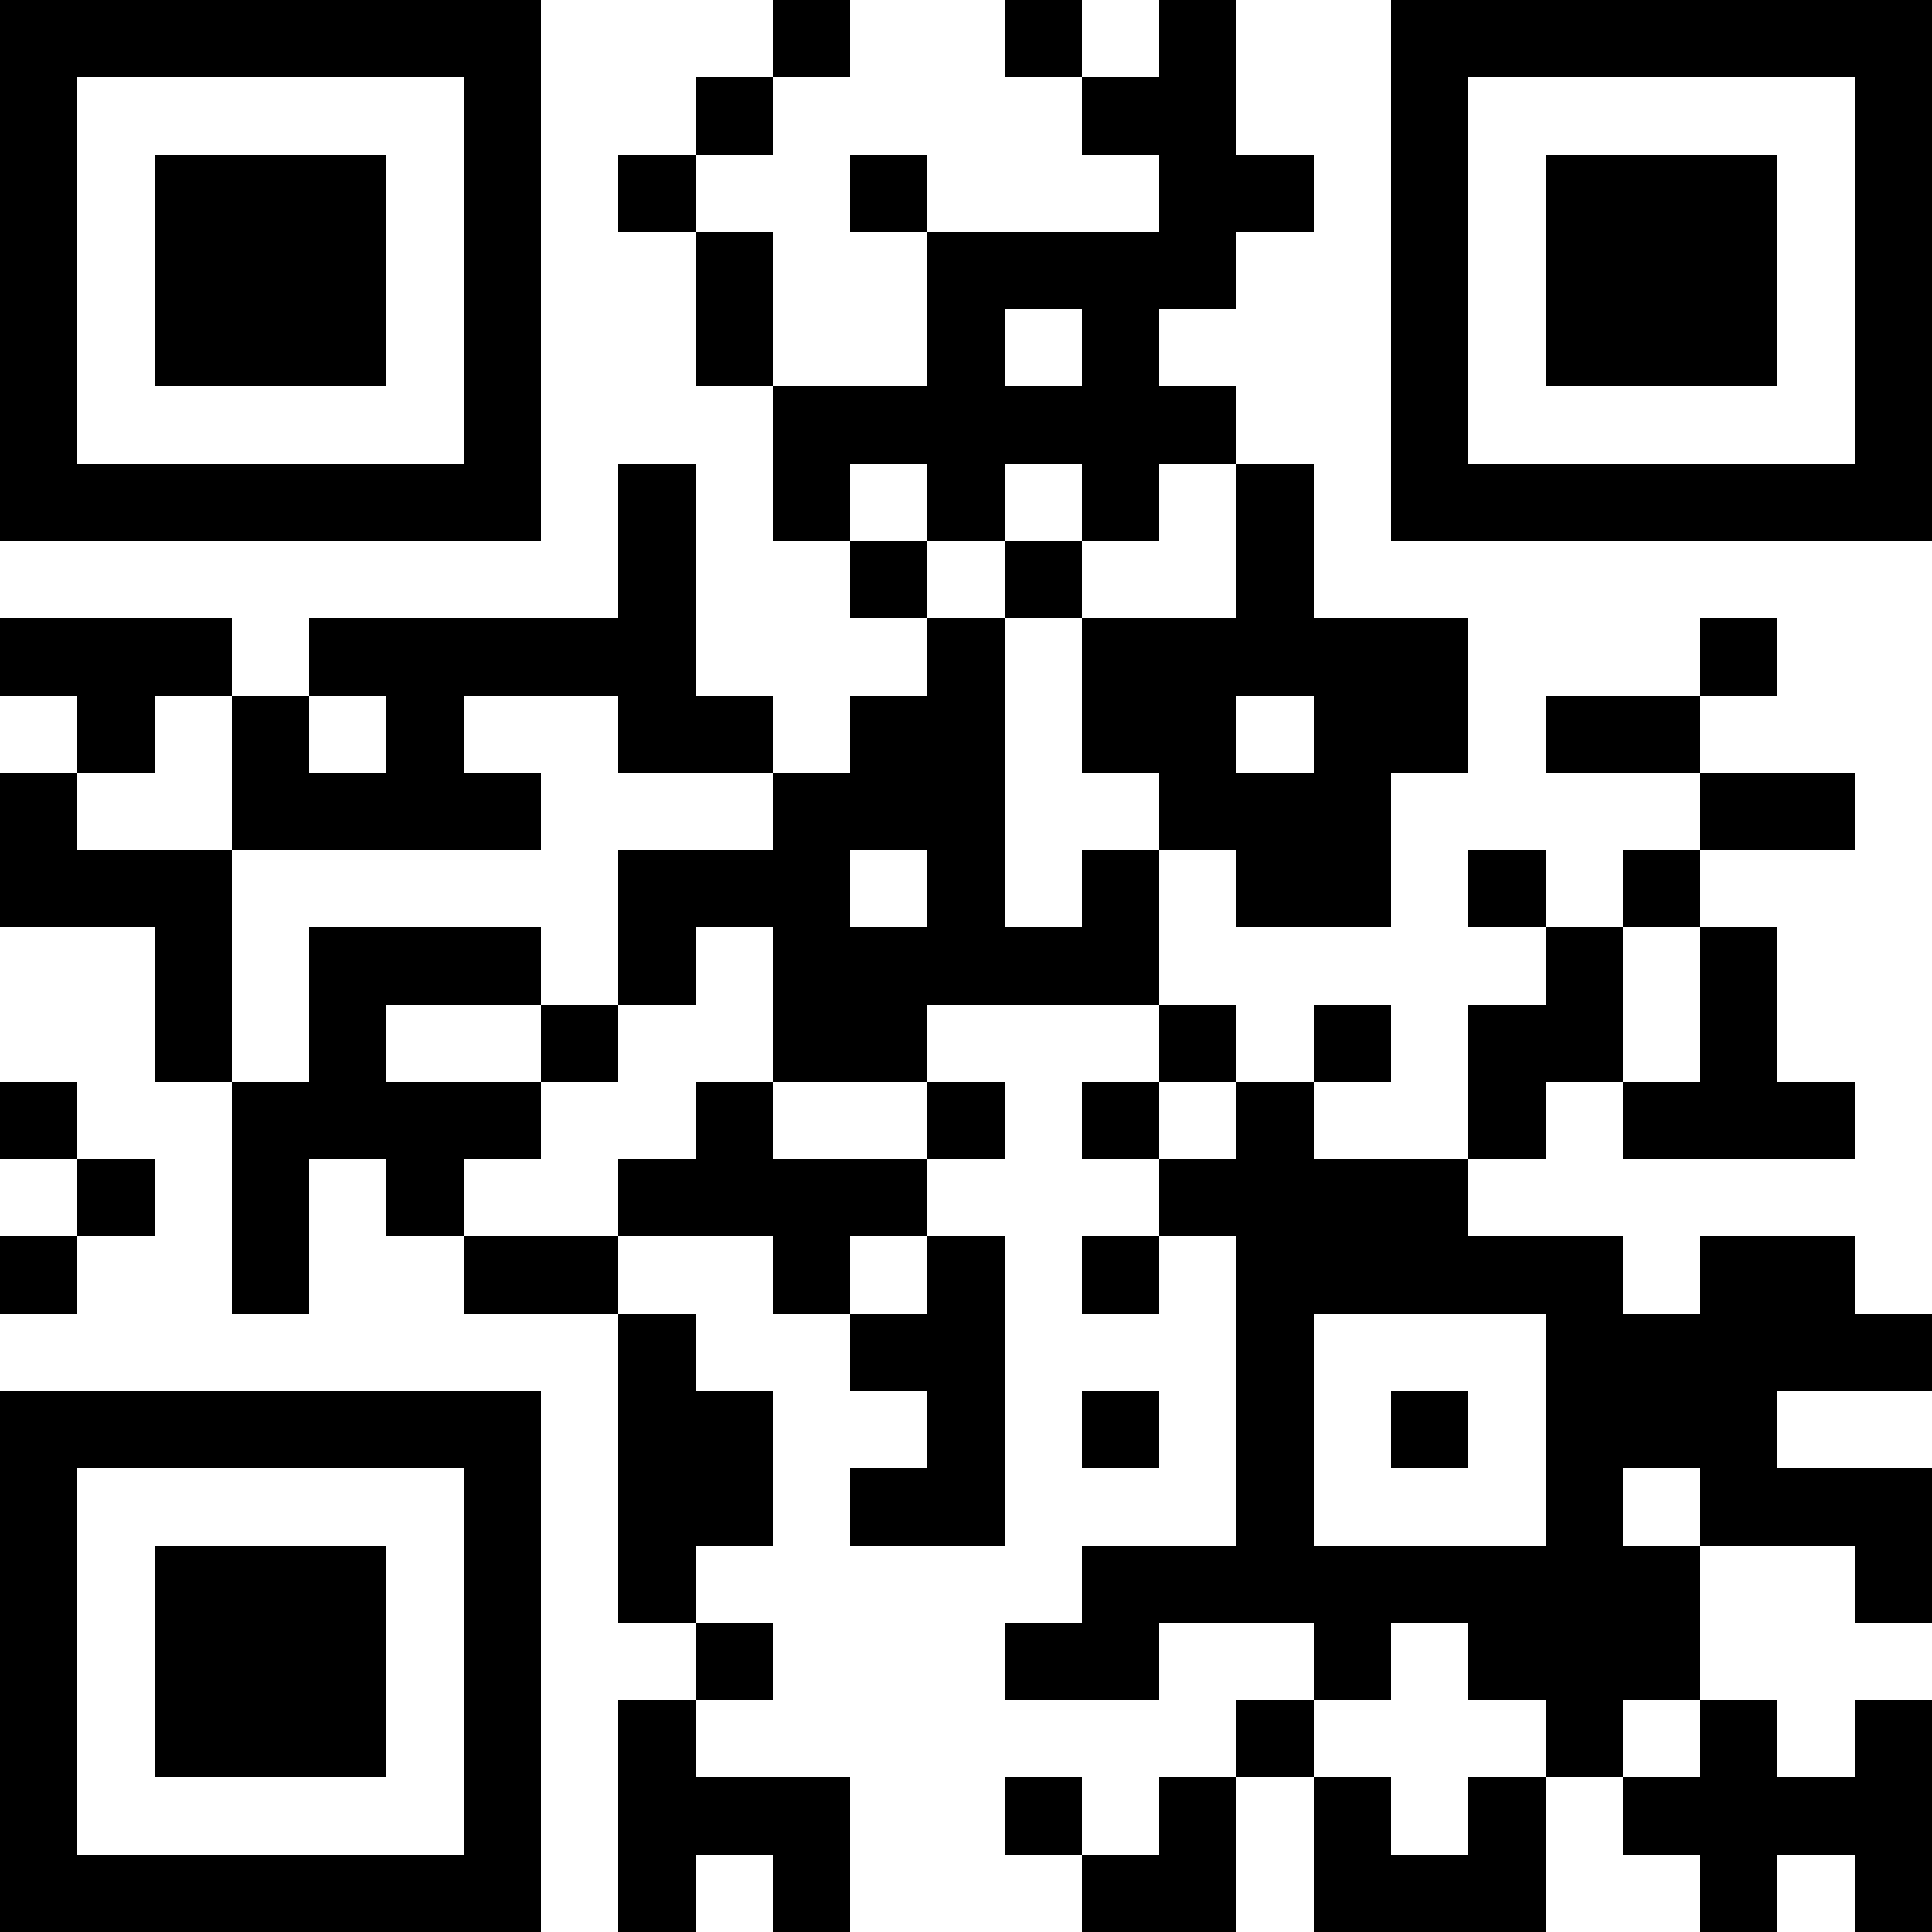 <?xml version="1.0" encoding="UTF-8"?>
<svg xmlns="http://www.w3.org/2000/svg" version="1.1" width="300" height="300" viewBox="0 0 300 300"><rect x="0" y="0" width="300" height="300" fill="#ffffff"/><g transform="scale(12)"><g transform="translate(0,0)"><path fill-rule="evenodd" d="M10 0L10 1L9 1L9 2L8 2L8 3L9 3L9 5L10 5L10 7L11 7L11 8L12 8L12 9L11 9L11 10L10 10L10 9L9 9L9 6L8 6L8 8L4 8L4 9L3 9L3 8L0 8L0 9L1 9L1 10L0 10L0 12L2 12L2 14L3 14L3 17L4 17L4 15L5 15L5 16L6 16L6 17L8 17L8 21L9 21L9 22L8 22L8 25L9 25L9 24L10 24L10 25L11 25L11 23L9 23L9 22L10 22L10 21L9 21L9 20L10 20L10 18L9 18L9 17L8 17L8 16L10 16L10 17L11 17L11 18L12 18L12 19L11 19L11 20L13 20L13 16L12 16L12 15L13 15L13 14L12 14L12 13L15 13L15 14L14 14L14 15L15 15L15 16L14 16L14 17L15 17L15 16L16 16L16 20L14 20L14 21L13 21L13 22L15 22L15 21L17 21L17 22L16 22L16 23L15 23L15 24L14 24L14 23L13 23L13 24L14 24L14 25L16 25L16 23L17 23L17 25L20 25L20 23L21 23L21 24L22 24L22 25L23 25L23 24L24 24L24 25L25 25L25 22L24 22L24 23L23 23L23 22L22 22L22 20L24 20L24 21L25 21L25 19L23 19L23 18L25 18L25 17L24 17L24 16L22 16L22 17L21 17L21 16L19 16L19 15L20 15L20 14L21 14L21 15L24 15L24 14L23 14L23 12L22 12L22 11L24 11L24 10L22 10L22 9L23 9L23 8L22 8L22 9L20 9L20 10L22 10L22 11L21 11L21 12L20 12L20 11L19 11L19 12L20 12L20 13L19 13L19 15L17 15L17 14L18 14L18 13L17 13L17 14L16 14L16 13L15 13L15 11L16 11L16 12L18 12L18 10L19 10L19 8L17 8L17 6L16 6L16 5L15 5L15 4L16 4L16 3L17 3L17 2L16 2L16 0L15 0L15 1L14 1L14 0L13 0L13 1L14 1L14 2L15 2L15 3L12 3L12 2L11 2L11 3L12 3L12 5L10 5L10 3L9 3L9 2L10 2L10 1L11 1L11 0ZM13 4L13 5L14 5L14 4ZM11 6L11 7L12 7L12 8L13 8L13 12L14 12L14 11L15 11L15 10L14 10L14 8L16 8L16 6L15 6L15 7L14 7L14 6L13 6L13 7L12 7L12 6ZM13 7L13 8L14 8L14 7ZM2 9L2 10L1 10L1 11L3 11L3 14L4 14L4 12L7 12L7 13L5 13L5 14L7 14L7 15L6 15L6 16L8 16L8 15L9 15L9 14L10 14L10 15L12 15L12 14L10 14L10 12L9 12L9 13L8 13L8 11L10 11L10 10L8 10L8 9L6 9L6 10L7 10L7 11L3 11L3 9ZM4 9L4 10L5 10L5 9ZM16 9L16 10L17 10L17 9ZM11 11L11 12L12 12L12 11ZM21 12L21 14L22 14L22 12ZM7 13L7 14L8 14L8 13ZM0 14L0 15L1 15L1 16L0 16L0 17L1 17L1 16L2 16L2 15L1 15L1 14ZM15 14L15 15L16 15L16 14ZM11 16L11 17L12 17L12 16ZM17 17L17 20L20 20L20 17ZM14 18L14 19L15 19L15 18ZM18 18L18 19L19 19L19 18ZM21 19L21 20L22 20L22 19ZM18 21L18 22L17 22L17 23L18 23L18 24L19 24L19 23L20 23L20 22L19 22L19 21ZM21 22L21 23L22 23L22 22ZM0 0L0 7L7 7L7 0ZM1 1L1 6L6 6L6 1ZM2 2L2 5L5 5L5 2ZM18 0L18 7L25 7L25 0ZM19 1L19 6L24 6L24 1ZM20 2L20 5L23 5L23 2ZM0 18L0 25L7 25L7 18ZM1 19L1 24L6 24L6 19ZM2 20L2 23L5 23L5 20Z" fill="#000000"/></g></g></svg>
